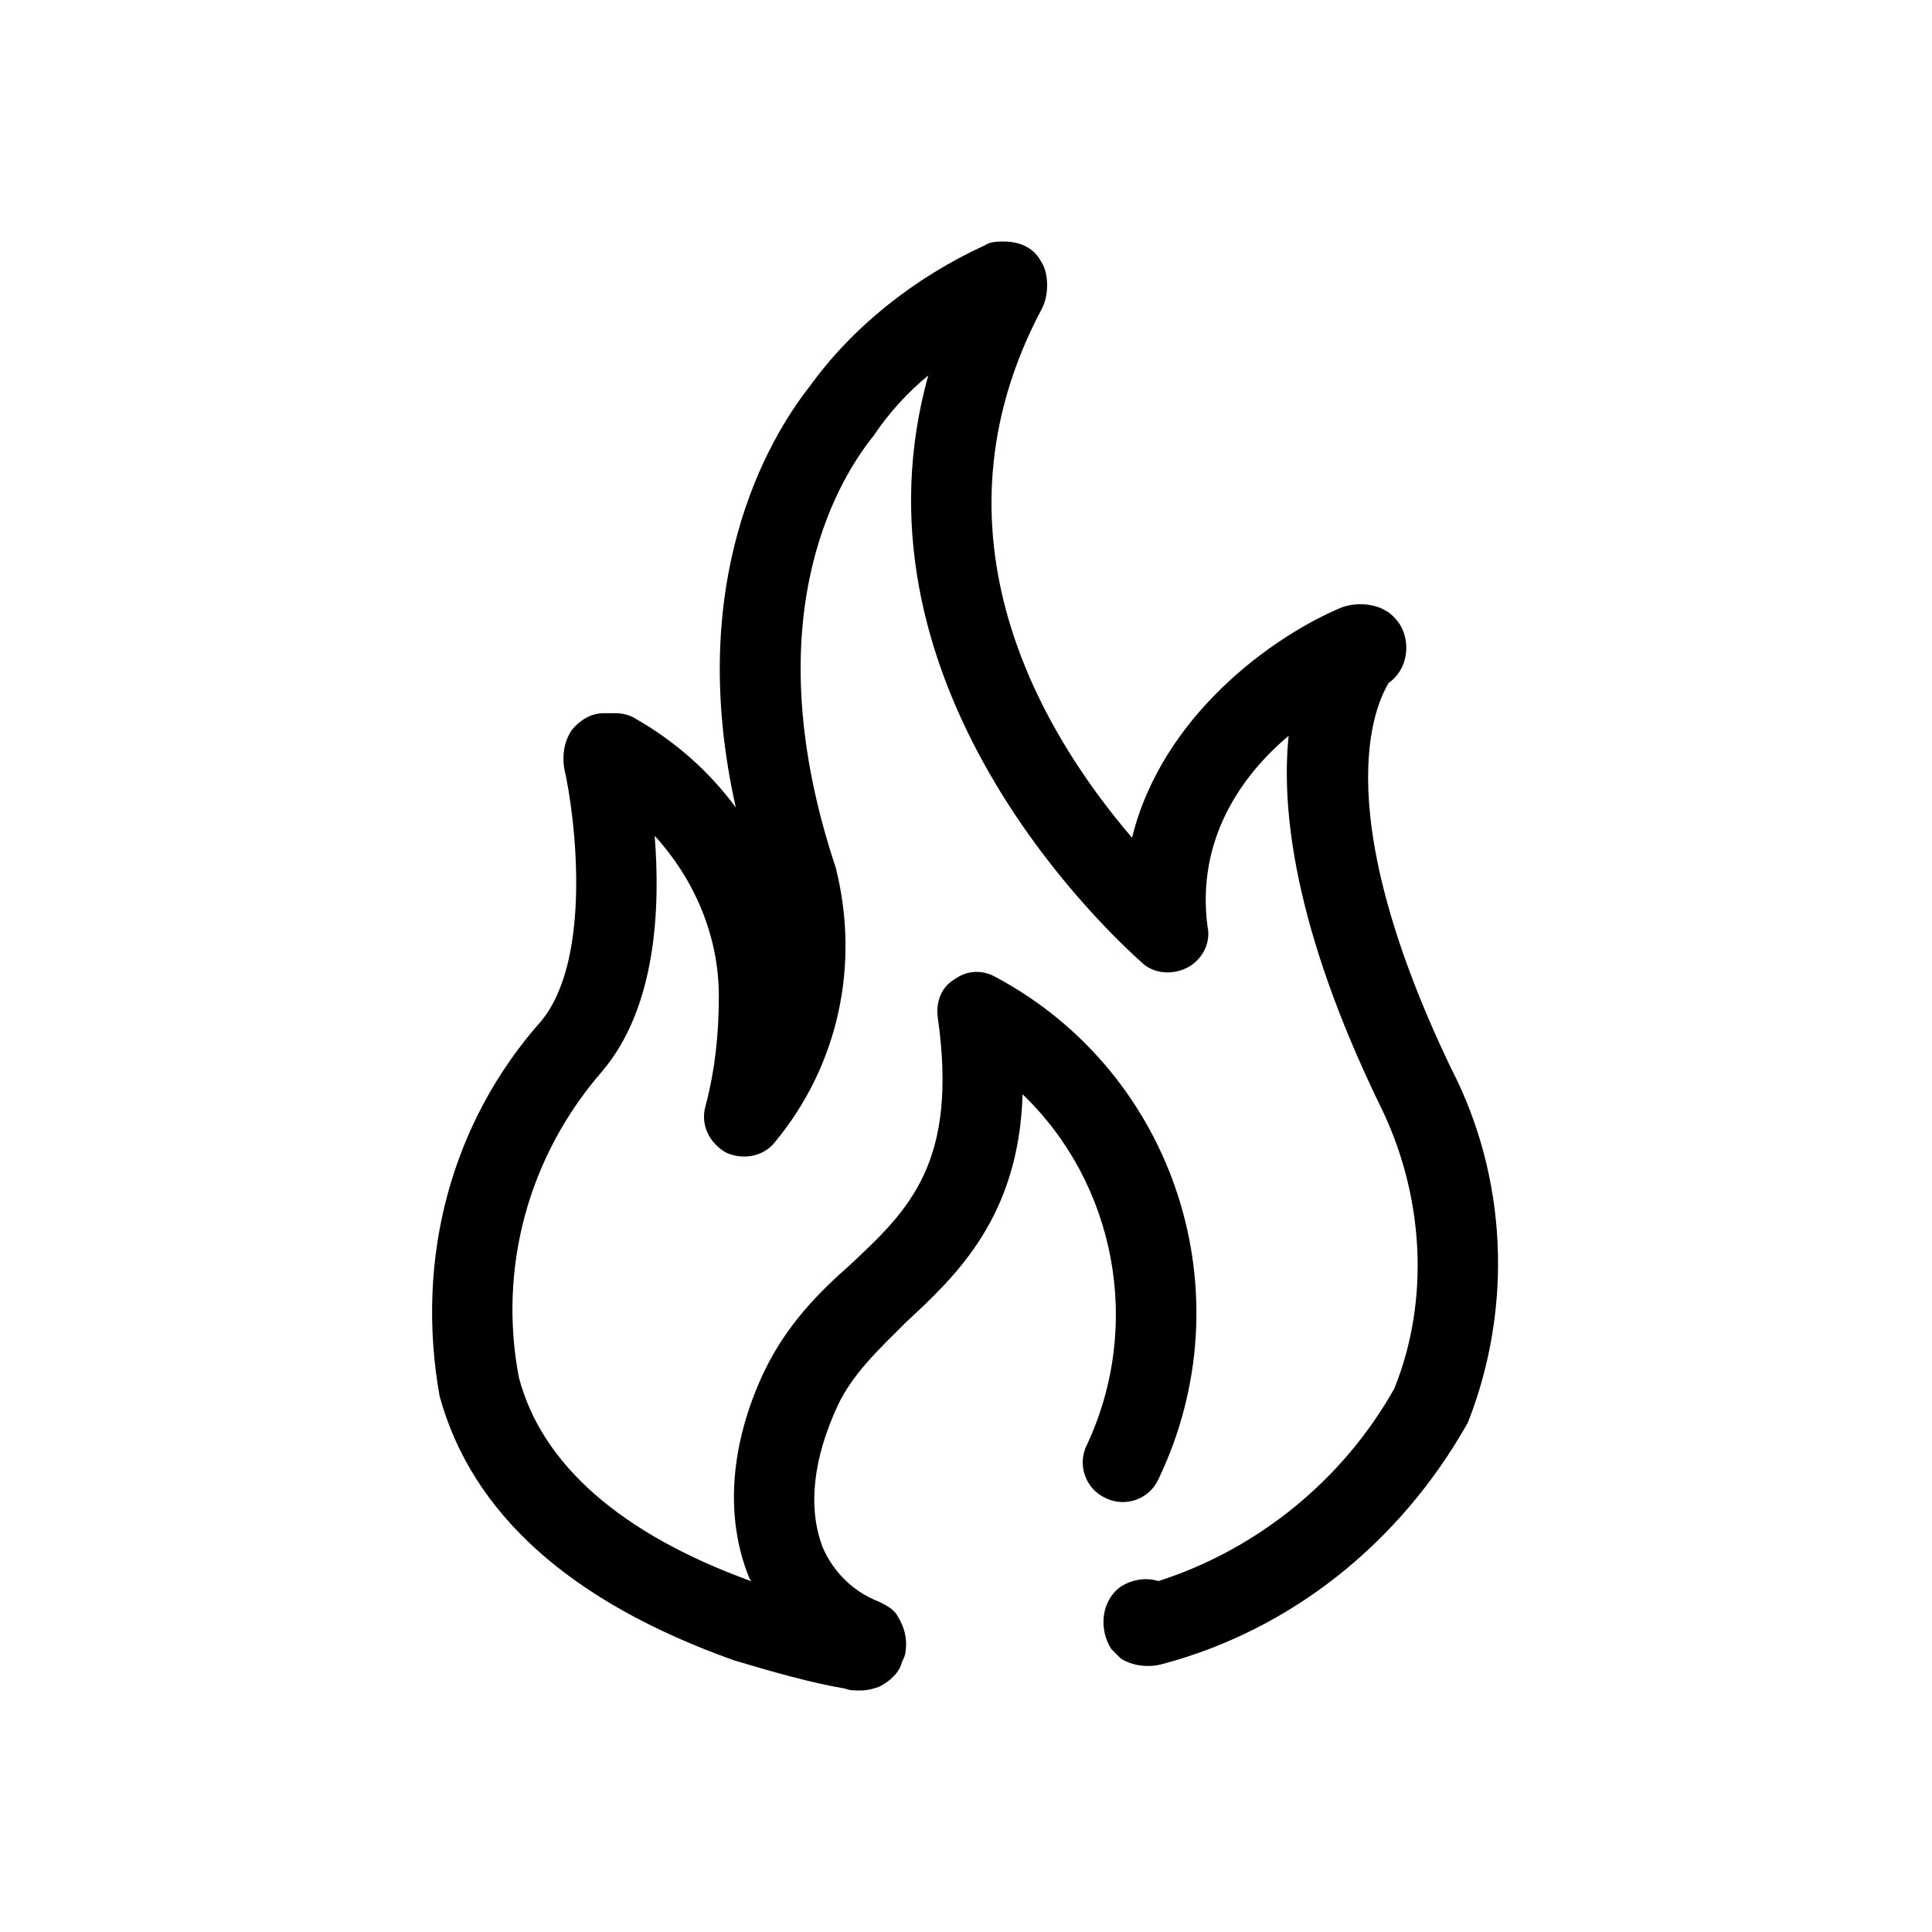 <svg xmlns="http://www.w3.org/2000/svg" viewBox="0 0 1024 1024"><path d="M456 896c4 0 7-1 10-2 6-3 11-8 12-13 1-2 2-4 2-6 1-7-1-13-4-18-2-4-6-6-10-8-13-5-24-15-30-29-8-21-5-47 8-75 8-17 22-30 36-44 27-25 60-56 62-121 49 47 64 122 34 186-5 10-1 23 10 28 10 5 23 1 28-10 47-98 9-215-86-266-7-4-15-4-22 1-7 4-10 12-9 20 11 77-15 102-46 131-17 15-34 32-46 57-18 38-21 77-8 109 0 1 1 1 1 2-69-25-111-62-123-108-11-58 5-117 44-162 29-34 31-87 28-125 21 23 34 53 34 85 0 20-2 39-7 58-3 10 2 20 11 25 9 4 20 2 26-6 33-40 45-93 32-145-43-129-1-203 20-229 8-12 18-23 29-32-44 158 84 285 113 311 6 6 16 7 24 3s13-13 11-22c-6-46 18-80 43-101-4 39 3 102 48 195 24 48 27 104 8 151-27 48-72 85-125 102-6-2-14-1-20 3-10 7-12 22-5 33l5 5c6 4 15 5 22 3 68-18 126-64 162-128 24-61 21-130-9-188-69-144-37-197-33-204 10-7 12-21 6-31-2-3-5-6-7-7-6-4-16-5-24-2-36 15-95 57-111 122-48-56-111-161-48-280 4-7 4-19 0-25-4-8-12-11-20-11-3 0-7 0-10 2-37 17-70 43-93 75-22 28-66 103-39 223-14-19-32-35-53-47-3-2-7-3-11-3h-6c-7 0-13 4-17 9-4 6-5 13-4 20 6 26 15 101-12 134-48 54-67 126-54 199 17 62 69 109 156 140 20 6 41 12 59 15 2 1 5 1 8 1z"/></svg>